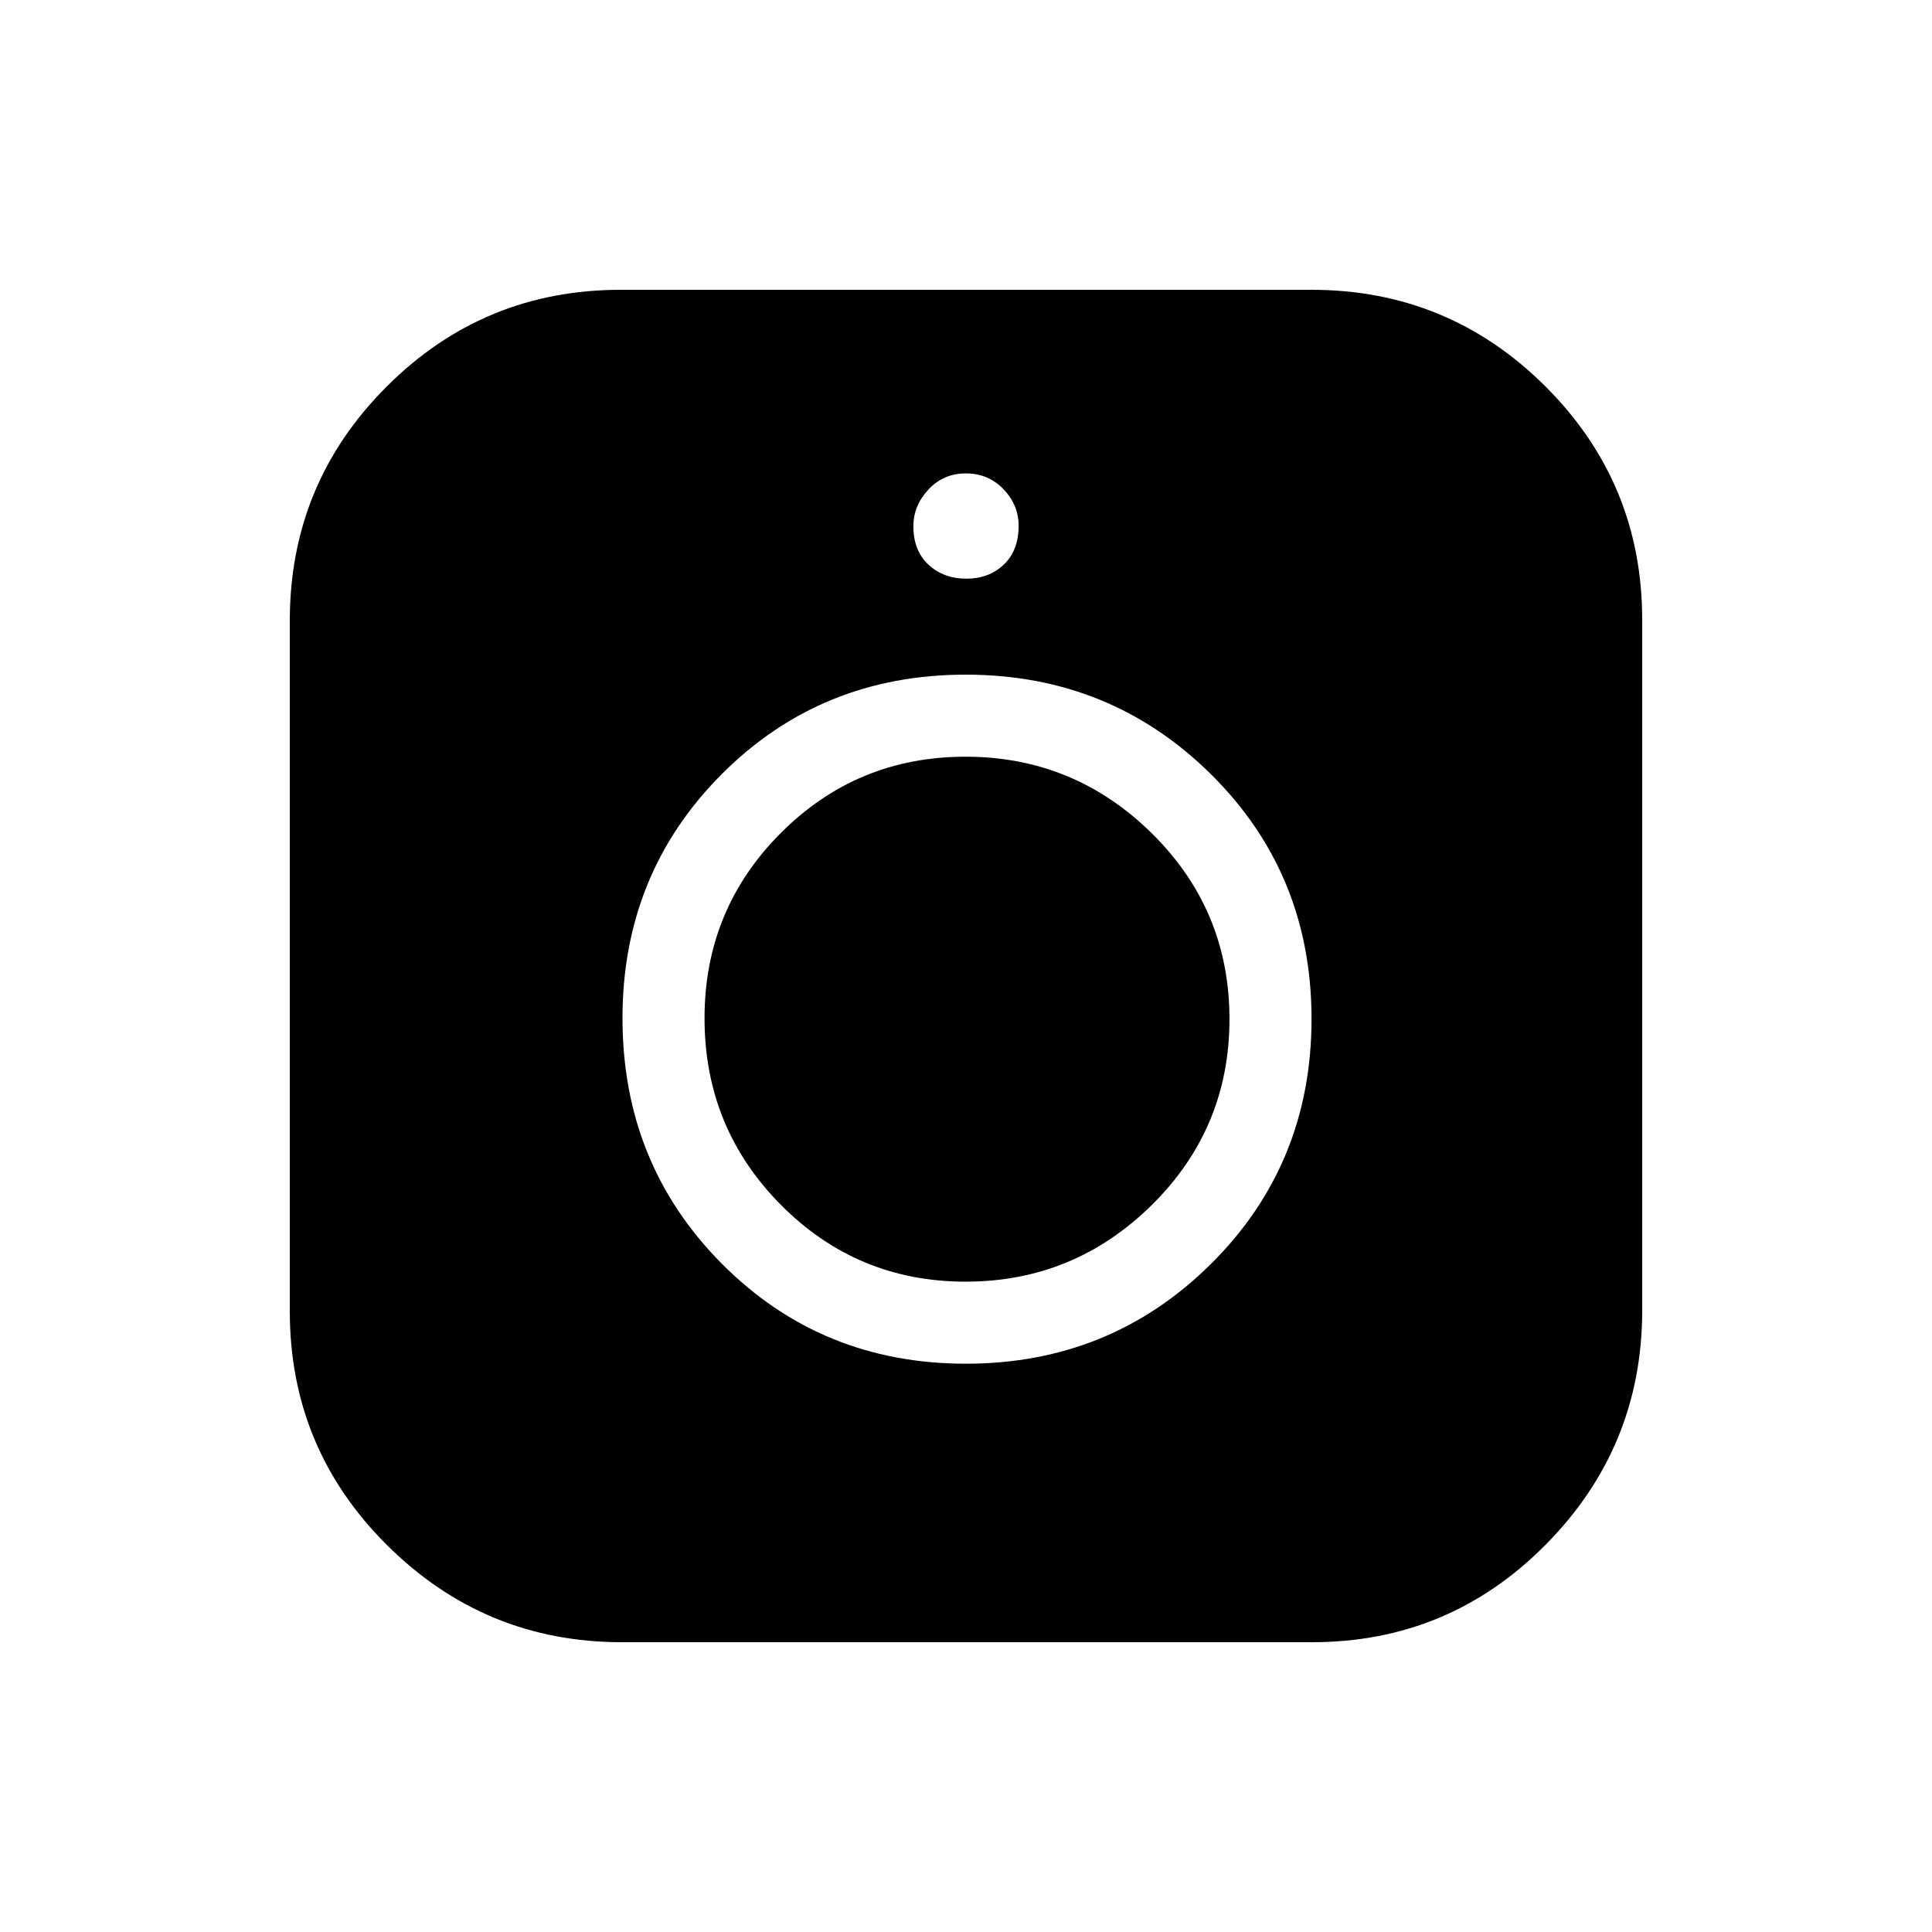 <svg xmlns="http://www.w3.org/2000/svg" height="48" viewBox="0 -960 960 960" width="48"><path d="M308.96-144q-68.06 0-116.51-48.1Q144-240.19 144-308.43v-343.21q0-68.11 48.1-116.24Q240.19-816 308.43-816h343.21q68.11 0 116.24 47.97Q816-720.06 816-651.99v343.03q0 68.06-47.97 116.51T651.99-144H308.96Zm170.97-138.38q71.84 0 121.8-49.6 49.96-49.59 49.96-121.73t-50-121.6q-50.01-49.46-121.85-49.46t-121.19 49.42q-49.34 49.43-49.34 121.32 0 72.31 49.39 121.98t121.23 49.67Zm-.13-40.77q-53.96 0-91.84-38.22-37.88-38.21-37.88-92.68 0-54.05 37.86-92T479.75-584q53.96 0 92.57 38.06 38.6 38.07 38.6 92.32 0 54.25-38.58 92.36-38.59 38.11-92.54 38.11Zm.37-349.31q11.29 0 18.64-7.02 7.34-7.01 7.34-19.3 0-10.3-7.53-18.14-7.54-7.85-18.67-7.85-11.18 0-18.64 8.04-7.46 8.03-7.46 18.17 0 12.18 7.51 19.14 7.52 6.96 18.81 6.96Z"/></svg>